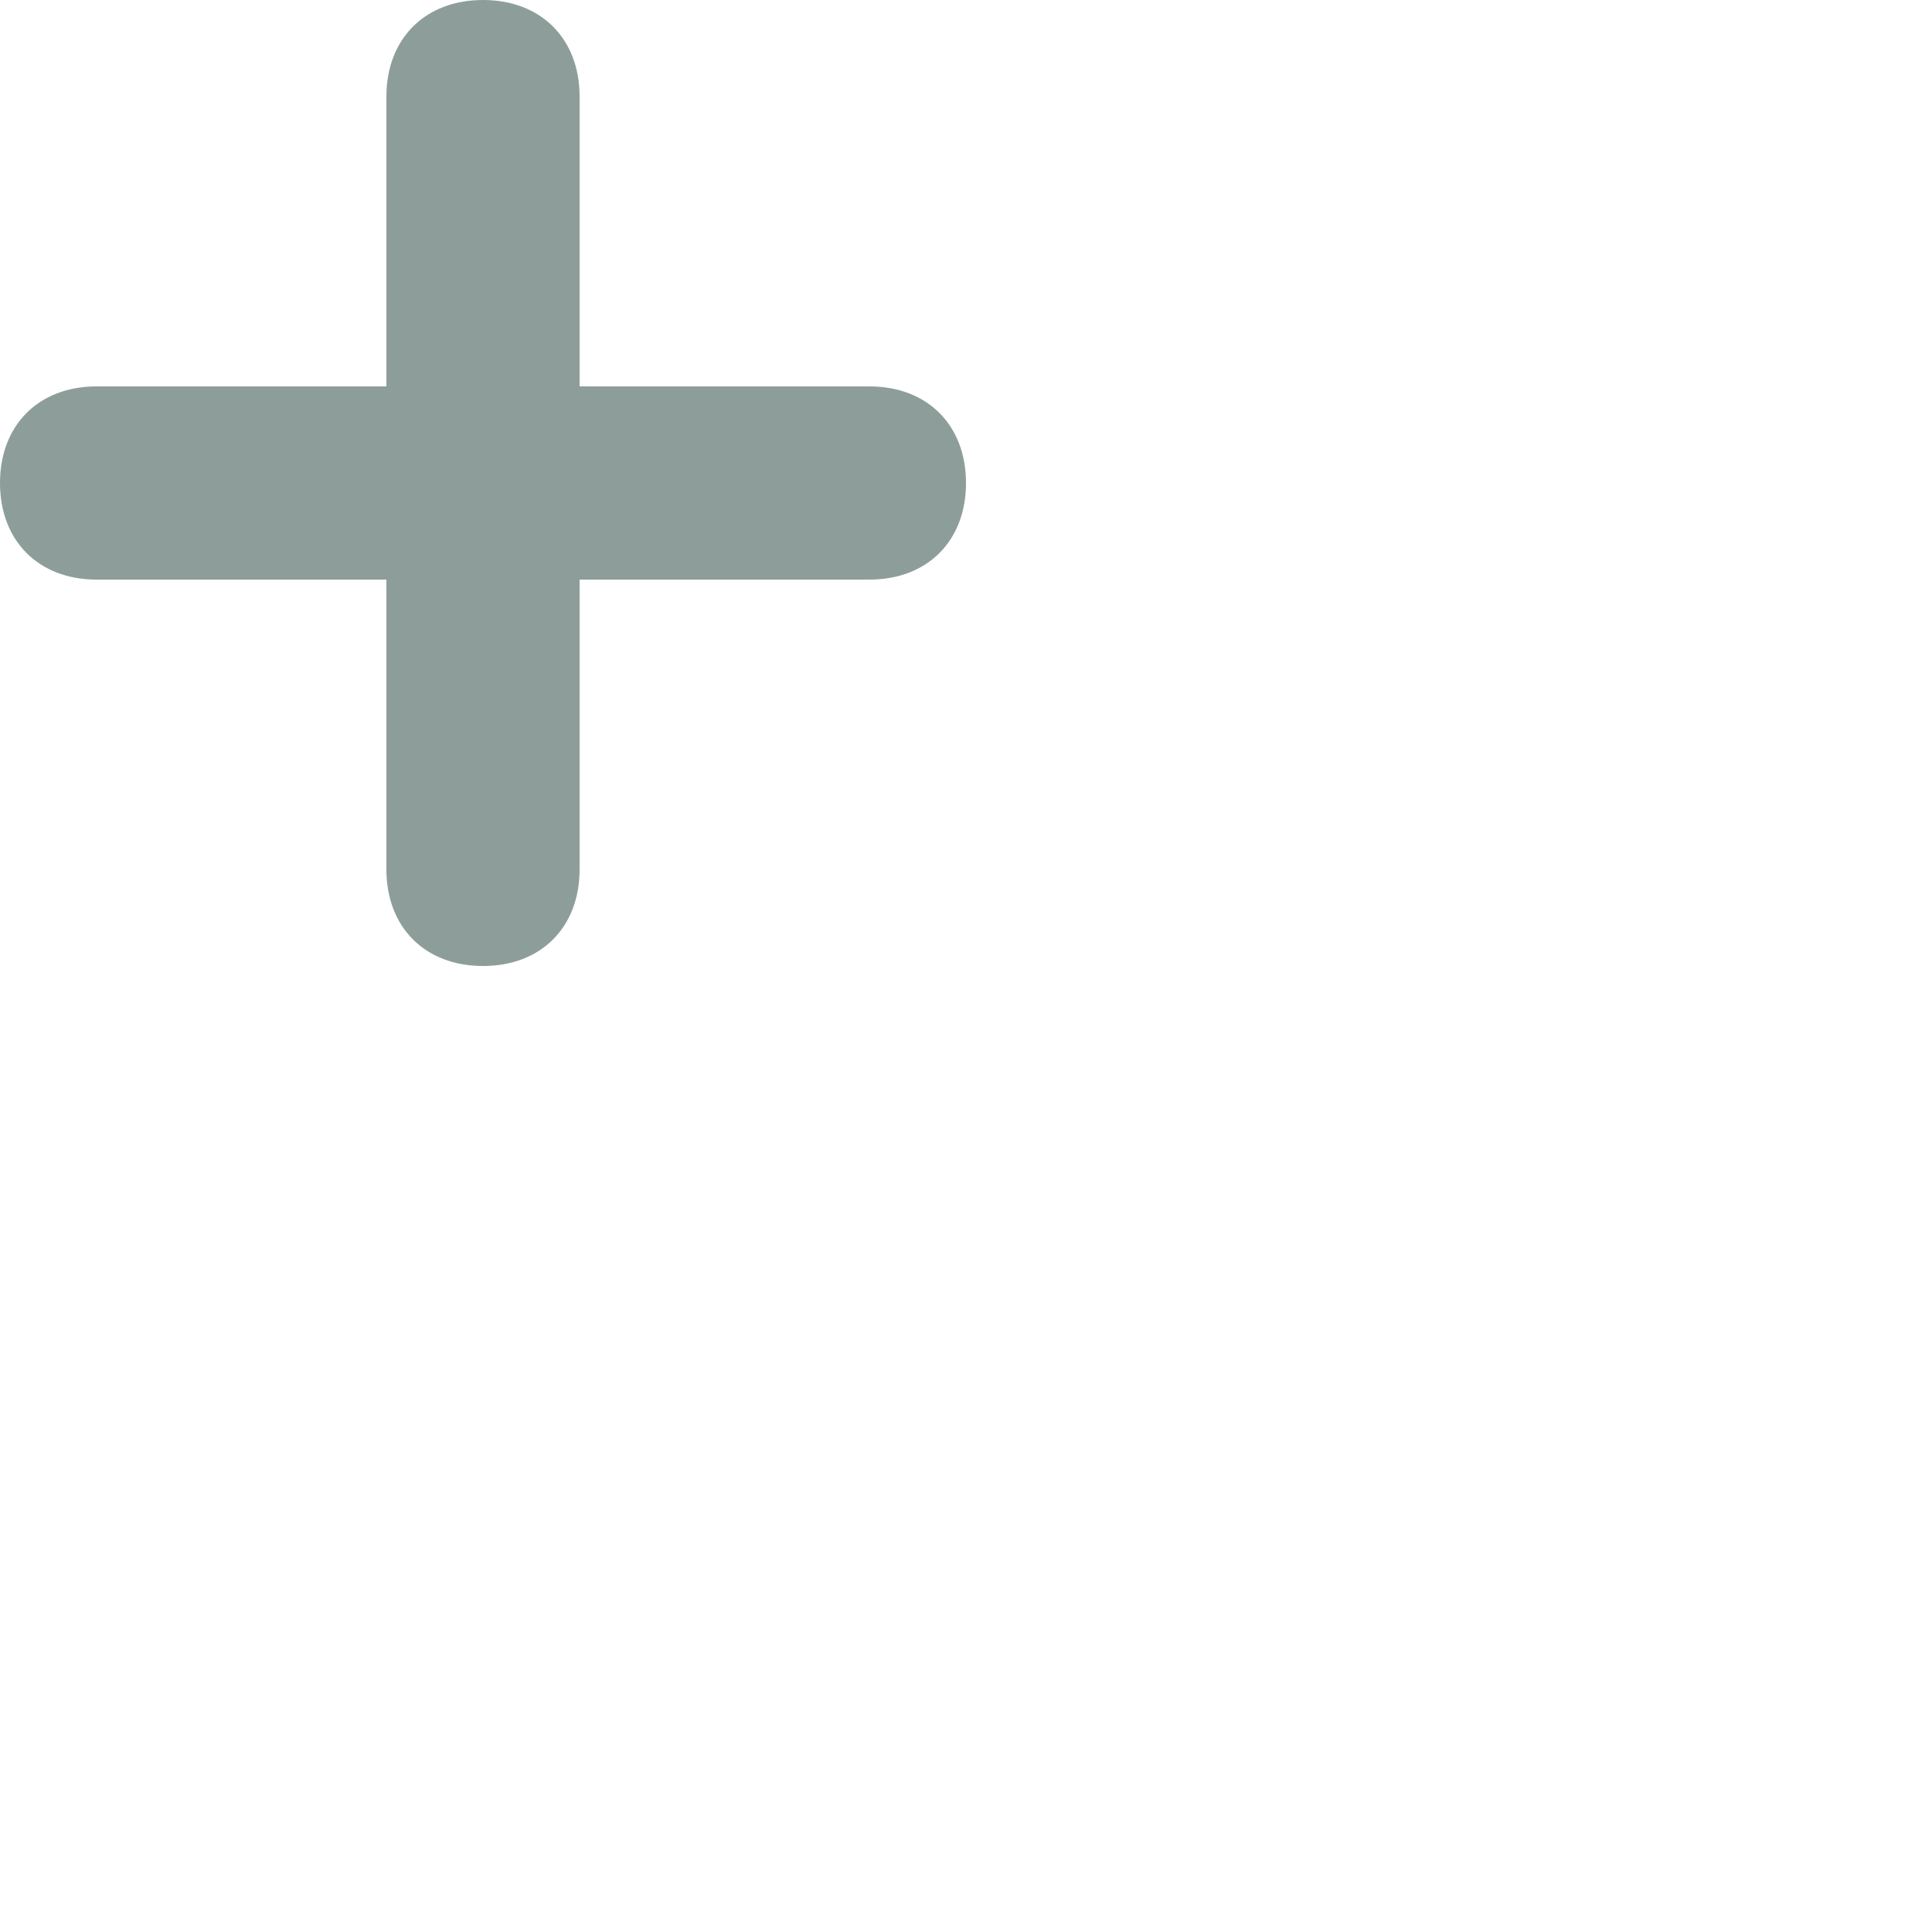 <svg xmlns="http://www.w3.org/2000/svg" viewBox="0 0 10 10"><path fill="#8D9E9A" d="M4.5 3H3v1.5c0 .3-.2.5-.5.5S2 4.8 2 4.5V3H.5C.2 3 0 2.8 0 2.5S.2 2 .5 2H2V.5c0-.3.2-.5.5-.5s.5.2.5.5V2h1.5c.3 0 .5.2.5.5s-.2.5-.5.5z"/></svg>